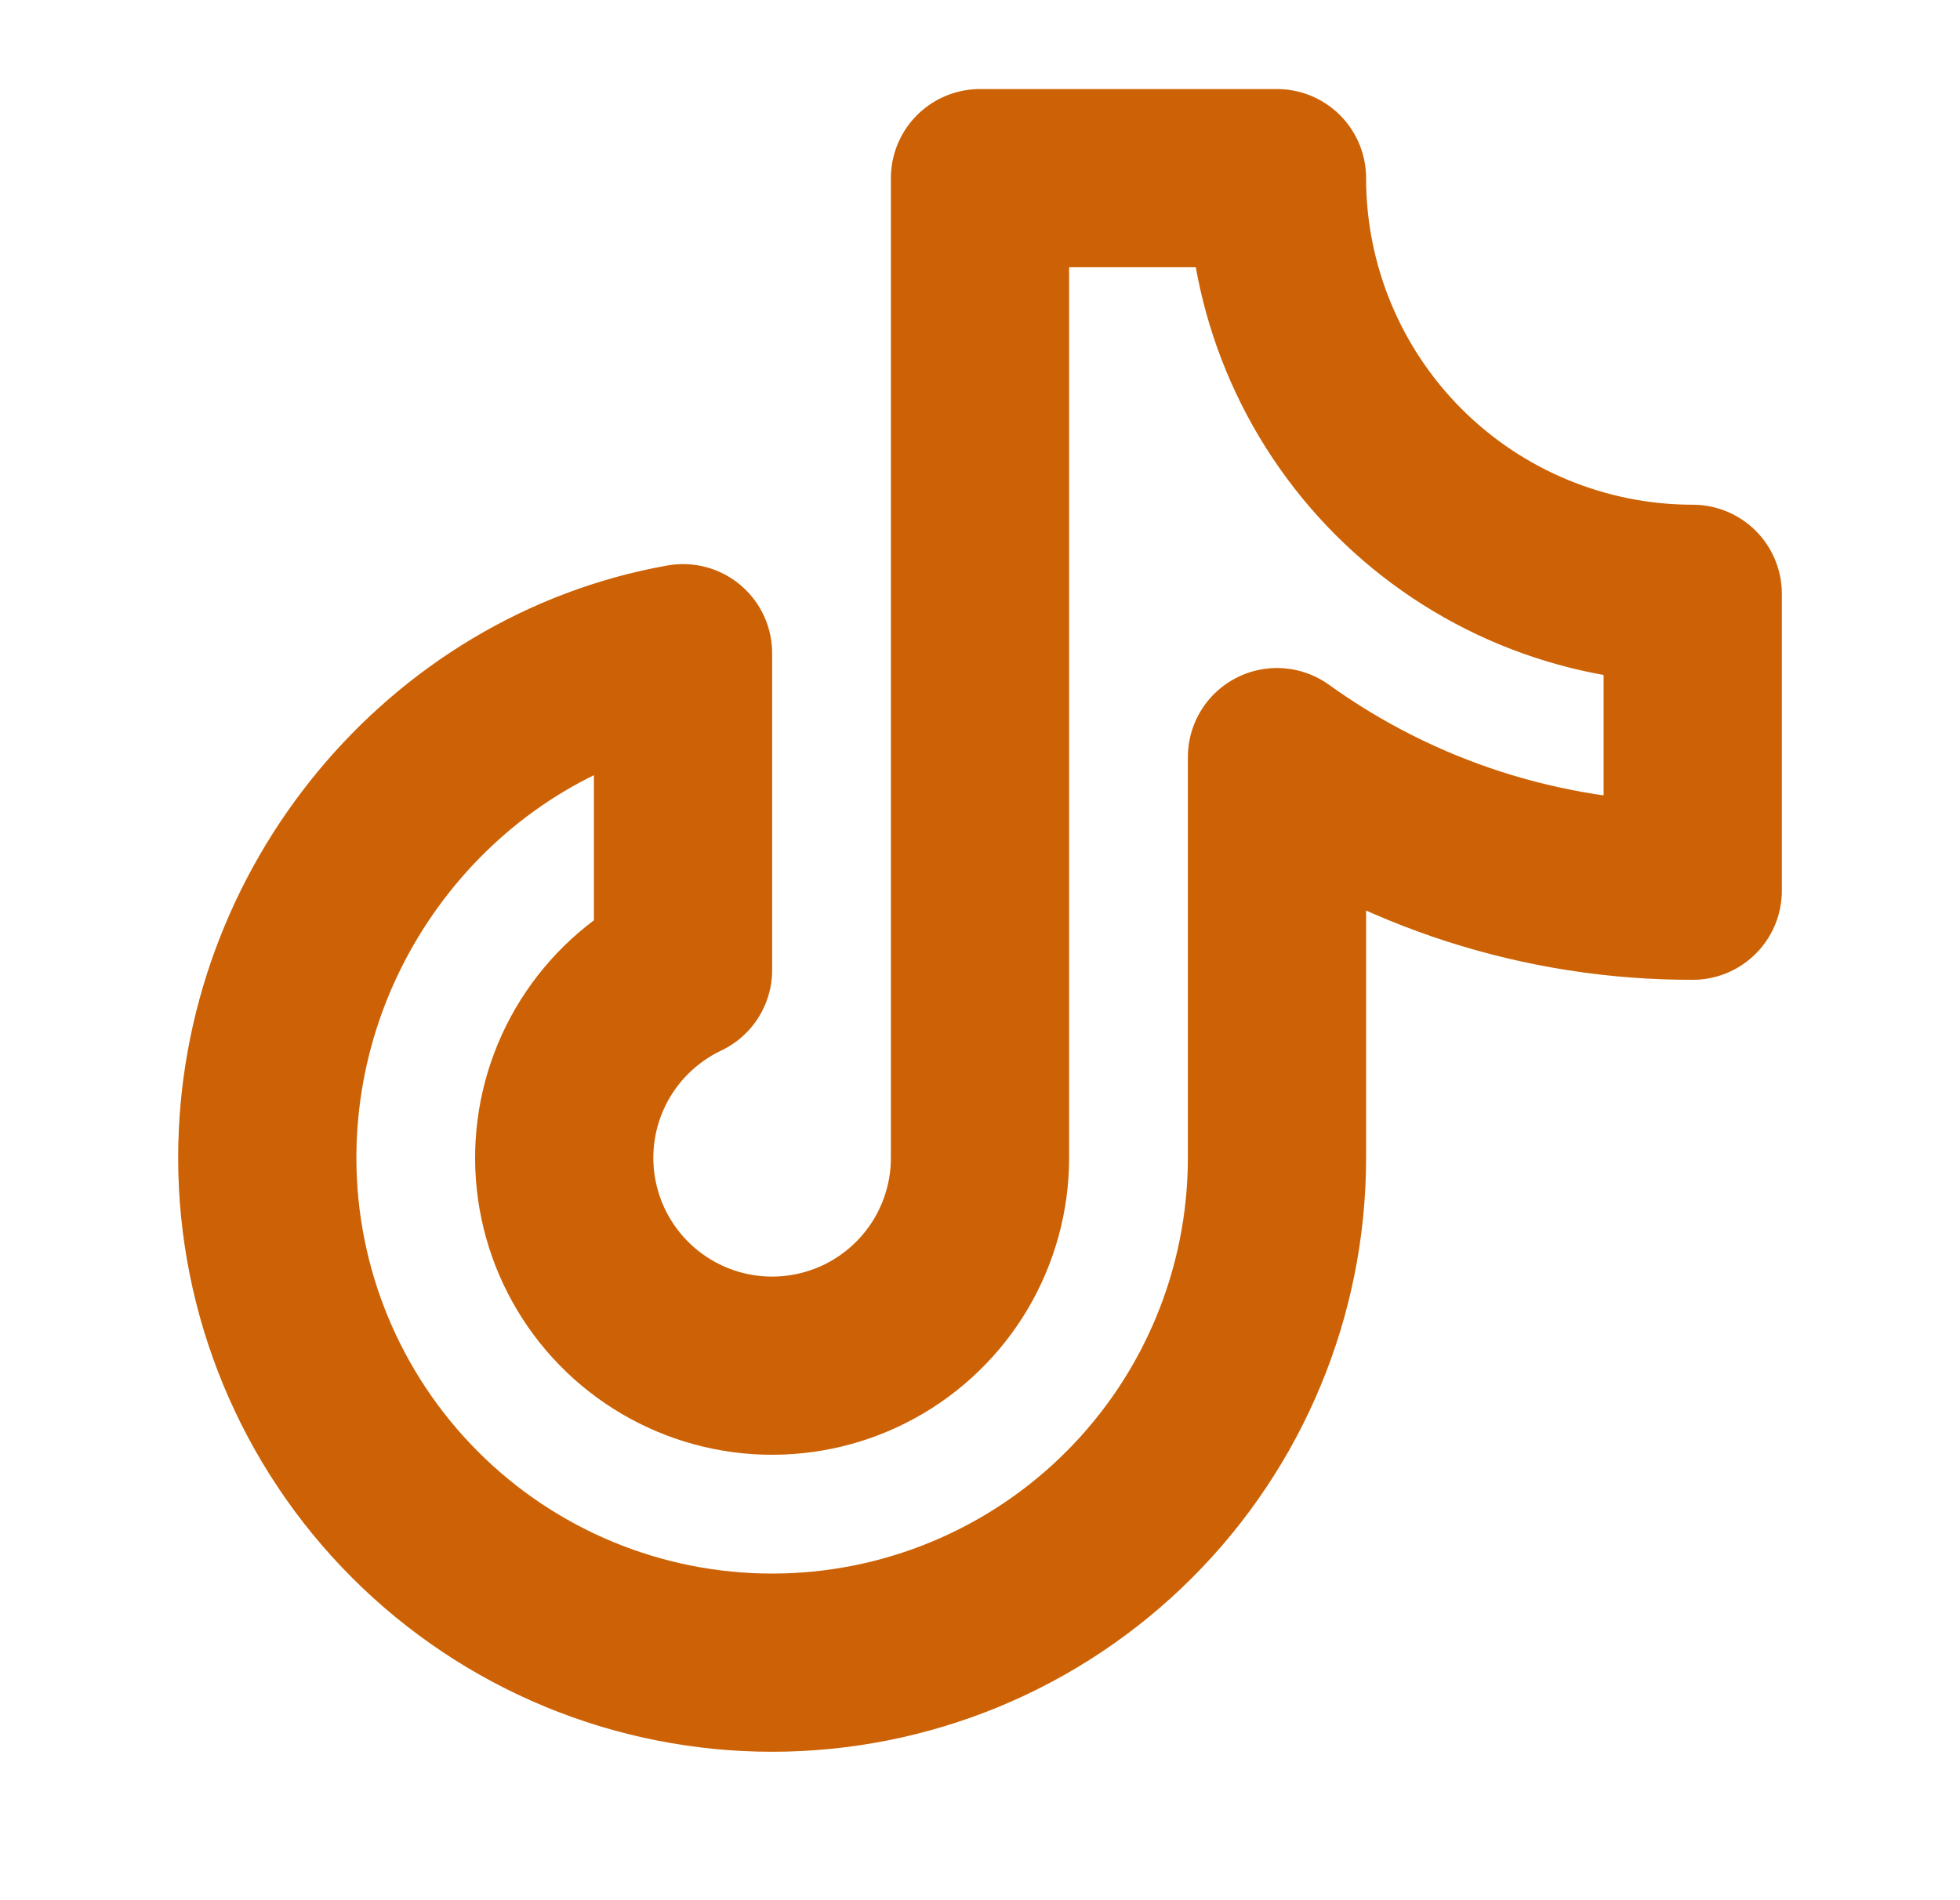 <svg width="33" height="32" viewBox="0 0 33 32" fill="none" xmlns="http://www.w3.org/2000/svg">
<g clip-path="url(#clip0_148_137)">
<path d="M21.5 12.75C23.539 14.217 25.988 15.005 28.5 15V10C26.643 10 24.863 9.262 23.55 7.95C22.238 6.637 21.5 4.857 21.5 3H16.5V19.5C16.5 20.126 16.331 20.741 16.013 21.28C15.694 21.819 15.236 22.263 14.688 22.565C14.139 22.867 13.519 23.016 12.893 22.997C12.267 22.978 11.658 22.791 11.129 22.456C10.599 22.121 10.17 21.651 9.884 21.093C9.599 20.535 9.468 19.912 9.506 19.287C9.544 18.661 9.749 18.058 10.1 17.539C10.451 17.02 10.934 16.605 11.5 16.336V11C7.521 11.709 4.5 15.318 4.5 19.5C4.5 21.754 5.396 23.916 6.99 25.51C8.584 27.105 10.746 28 13 28C15.254 28 17.416 27.105 19.01 25.51C20.605 23.916 21.5 21.754 21.5 19.5V12.75Z" stroke="#FF7B06" stroke-width="3" stroke-linecap="round" stroke-linejoin="round"/>
<path d="M21.5 12.75C23.539 14.217 25.988 15.005 28.5 15V10C26.643 10 24.863 9.262 23.55 7.95C22.238 6.637 21.5 4.857 21.5 3H16.5V19.5C16.5 20.126 16.331 20.741 16.013 21.28C15.694 21.819 15.236 22.263 14.688 22.565C14.139 22.867 13.519 23.016 12.893 22.997C12.267 22.978 11.658 22.791 11.129 22.456C10.599 22.121 10.17 21.651 9.884 21.093C9.599 20.535 9.468 19.912 9.506 19.287C9.544 18.661 9.749 18.058 10.1 17.539C10.451 17.02 10.934 16.605 11.5 16.336V11C7.521 11.709 4.5 15.318 4.5 19.5C4.5 21.754 5.396 23.916 6.99 25.51C8.584 27.105 10.746 28 13 28C15.254 28 17.416 27.105 19.01 25.51C20.605 23.916 21.5 21.754 21.5 19.5V12.75Z" stroke="black" stroke-opacity="0.2" stroke-width="3" stroke-linecap="round" stroke-linejoin="round"/>
</g>
<defs>
<clipPath id="clip0_148_137">
<rect width="32" height="32" fill="white" transform="translate(0.5)"/>
</clipPath>
</defs>
</svg>
